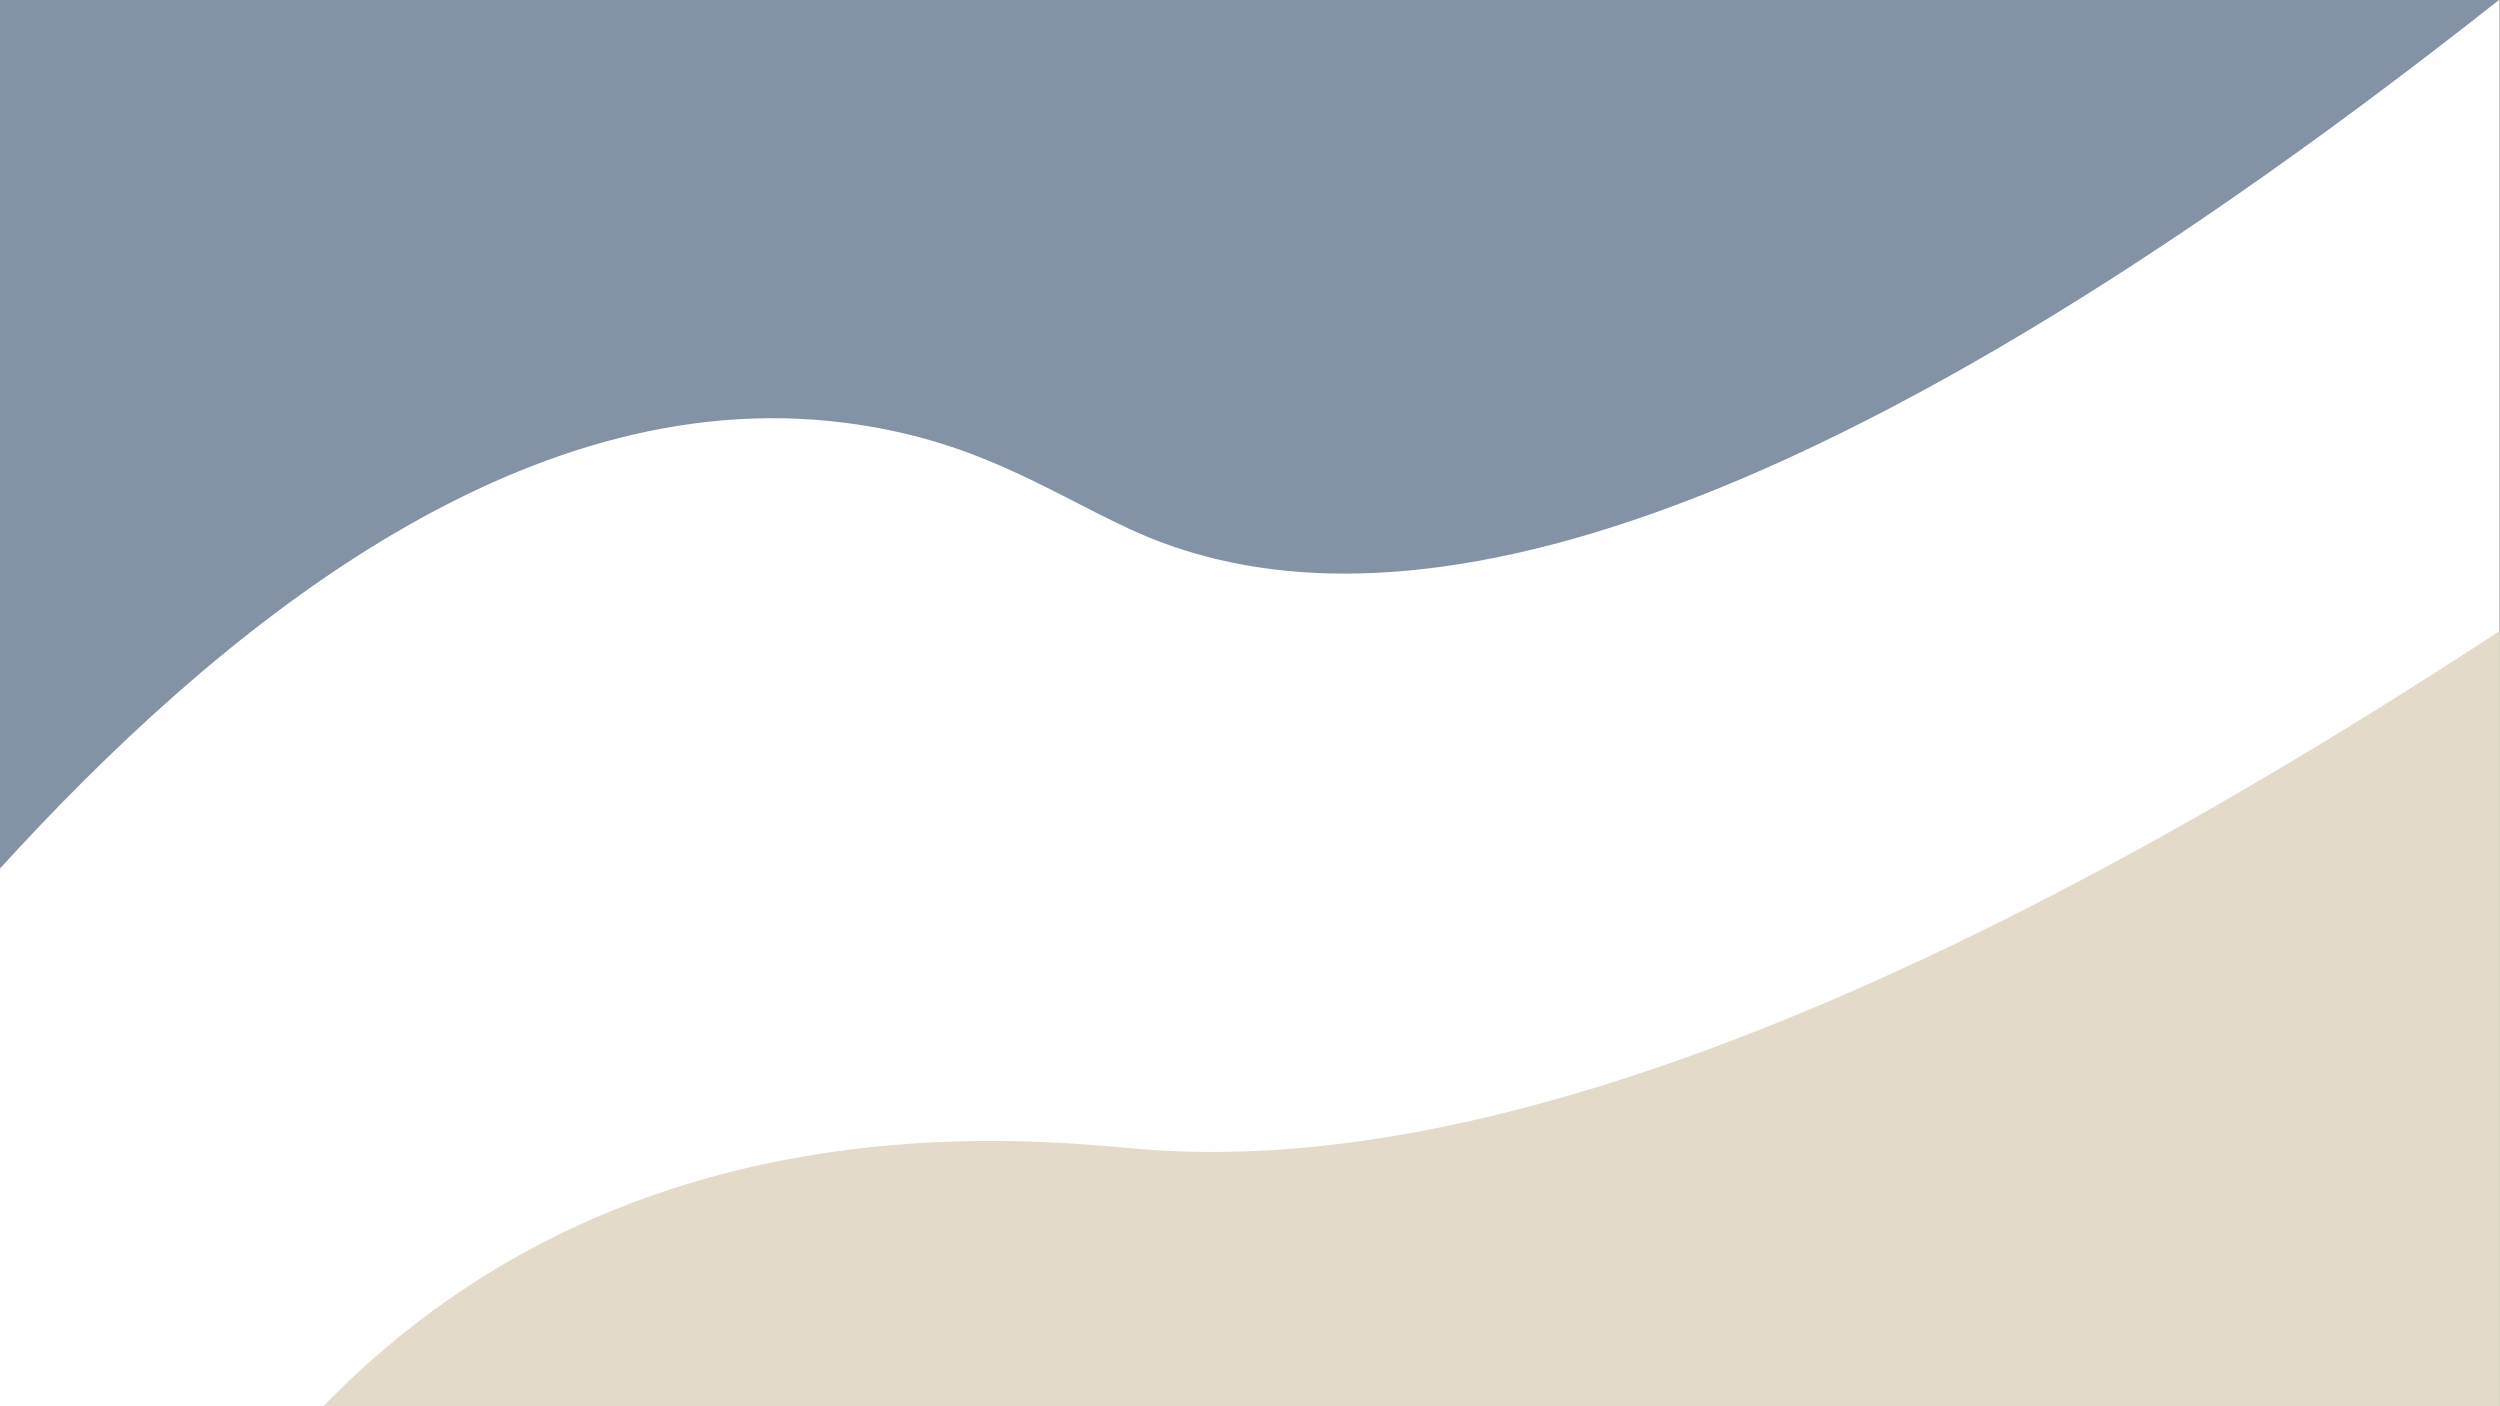 <?xml version="1.0" encoding="utf-8"?>
<!-- Generator: Adobe Illustrator 24.1.0, SVG Export Plug-In . SVG Version: 6.00 Build 0)  -->
<svg version="1.1" id="Layer_1" xmlns="http://www.w3.org/2000/svg" xmlns:xlink="http://www.w3.org/1999/xlink" x="0px" y="0px"
	 viewBox="0 0 1920 1080" style="enable-background:new 0 0 1920 1080;" xml:space="preserve">
<rect x="0" y="0" width="1920" height="1080" fill="#333333" stroke="none"/>
<style type="text/css">
	.st0{fill:#FFFFFF;}
	.st1{fill:#8492A6;}
	.st2{fill:#E3DAC9;}
</style>
<g>
	<rect x="-0.22" y="-0.46" class="st0" width="1920" height="1081"/>
</g>
<path class="st1" d="M1919.78-0.46c-581.61,459.27-883.49,485.44-1052.83,406.47c-64.98-30.31-118.73-68.57-217.9-81.29
	C397.57,292.45,164.13,486.97,0,667C-0.07,444.51-0.15,222.03-0.22-0.46C639.78-0.46,1279.78-0.46,1919.78-0.46z"/>
<path class="st2" d="M1919.78,484.54c-537.65,352.17-852.14,413.5-1043,398c-63.2-5.13-282.87-32.49-488.45,87.44
	c-65.16,38.01-111.72,80.8-140.55,110.56c557.33,0,1114.67,0,1672,0C1919.78,881.88,1919.78,683.21,1919.78,484.54z"/>
</svg>

